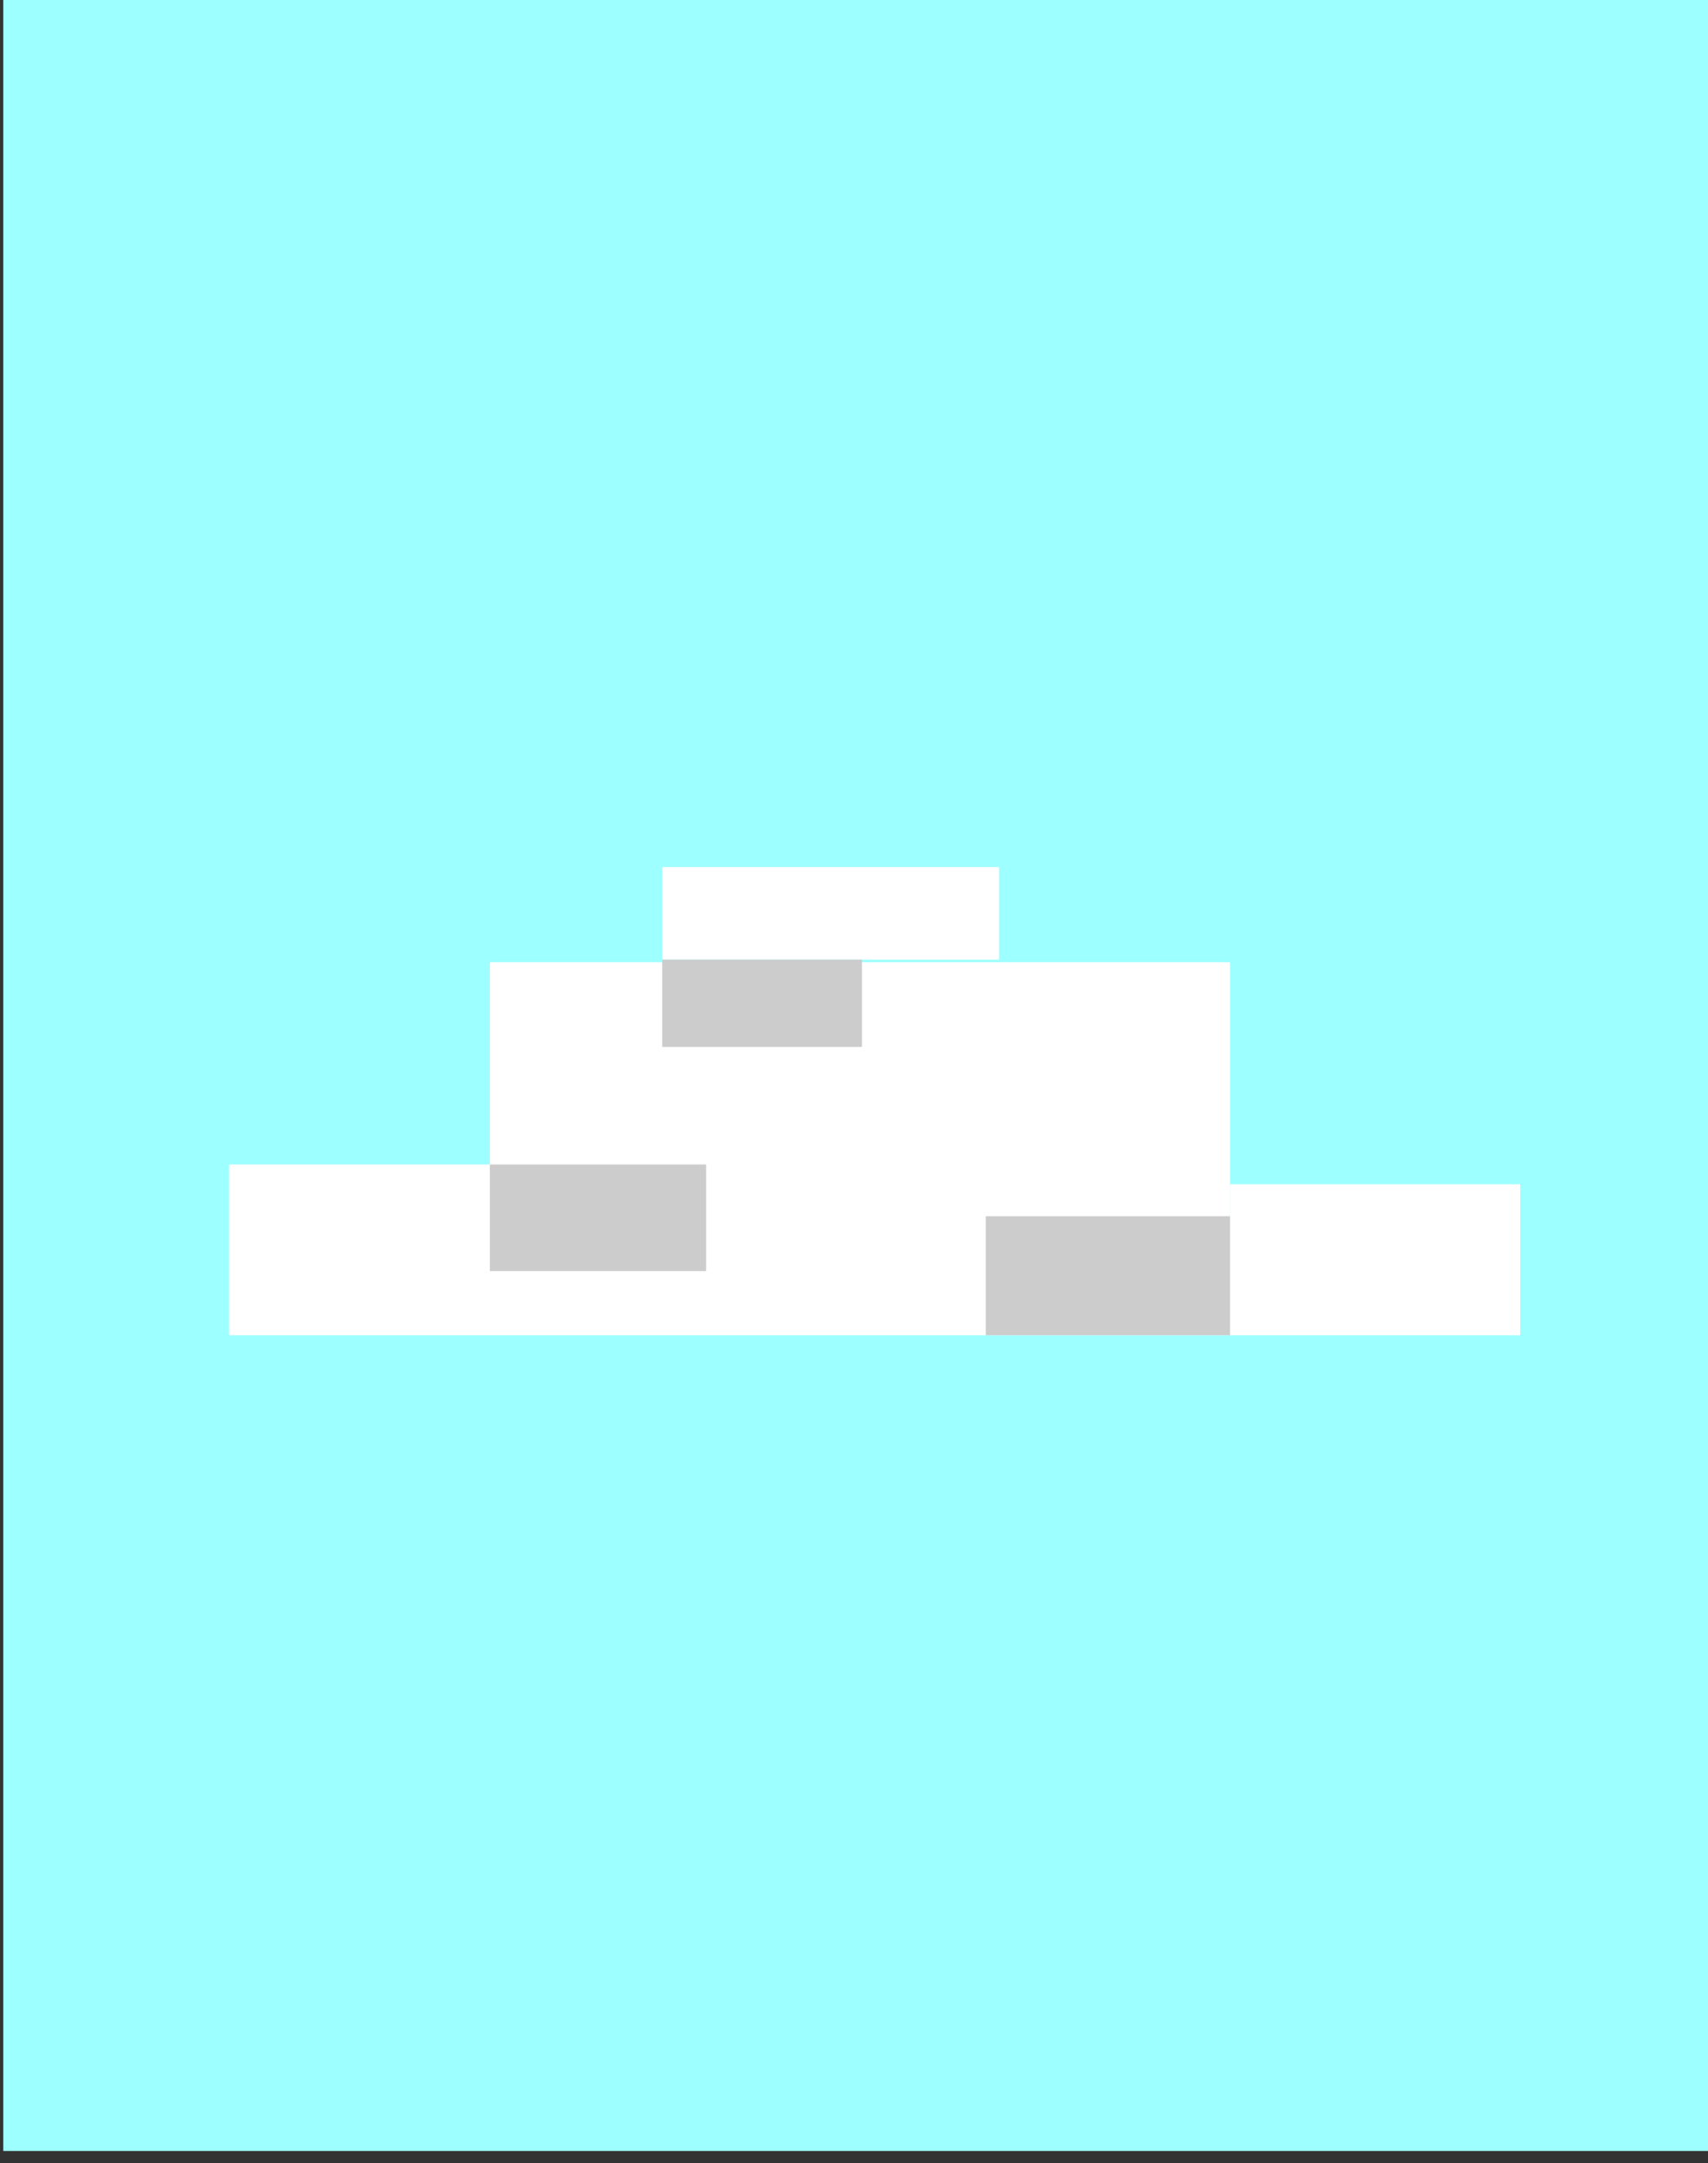 <?xml version="1.0" encoding="UTF-8" standalone="no"?>
<svg
   xmlns:dc="http://purl.org/dc/elements/1.1/"
   xmlns:cc="http://creativecommons.org/ns#"
   xmlns:rdf="http://www.w3.org/1999/02/22-rdf-syntax-ns#"
   xmlns:svg="http://www.w3.org/2000/svg"
   xmlns="http://www.w3.org/2000/svg"
   xmlns:sodipodi="http://sodipodi.sourceforge.net/DTD/sodipodi-0.dtd"
   xmlns:inkscape="http://www.inkscape.org/namespaces/inkscape"
   width="7.322mm"
   height="9.274mm"
   viewBox="0 0 7.322 9.274"
   version="1.1"
   id="svg8"
   inkscape:version="1.0.1 (3bc2e813f5, 2020-09-07)"
   sodipodi:docname="3b.svg">
  <rect x="0" y="0" width="7.322" height="9.274" fill="#333333" stroke="none"/>
  <defs
     id="defs2" />
  <sodipodi:namedview
     id="base"
     pagecolor="#ffffff"
     bordercolor="#666666"
     borderopacity="1.0"
     inkscape:pageopacity="0.0"
     inkscape:pageshadow="2"
     inkscape:zoom="10.74529"
     inkscape:cx="17.298006"
     inkscape:cy="15.769183"
     inkscape:document-units="mm"
     inkscape:current-layer="layer1"
     inkscape:document-rotation="0"
     showgrid="false"
     inkscape:window-width="1362"
     inkscape:window-height="734"
     inkscape:window-x="0"
     inkscape:window-y="32"
     inkscape:window-maximized="0"
     inkscape:object-paths="false"
     showguides="true"
     inkscape:guide-bbox="true" />
  <g
     inkscape:label="Ebene 1"
     inkscape:groupmode="layer"
     id="layer1"
     transform="translate(-30.316,-33.159)">
    <rect
       style="fill:#ffffff;stroke-width:0.265"
       id="rect1502"
       width="0.796"
       height="0"
       x="33.076"
       y="38.532"
       rx="2.7755586e-17" />
    <rect
       style="fill:#9dffff;fill-opacity:1;stroke-width:0.15"
       id="rect2089"
       width="7.324"
       height="9.271"
       x="30.33"
       y="33.109" />
    <rect
       style="fill:#ffffff;fill-opacity:1;stroke-width:0.273"
       id="rect2091"
       width="3.173"
       height="1.599"
       x="32.416"
       y="37.284" />
    <rect
       style="fill:#ffffff;fill-opacity:1;stroke-width:0.273"
       id="rect2120"
       width="1.444"
       height="0.397"
       x="33.155"
       y="36.876" />
    <rect
       style="fill:#ffffff;fill-opacity:1;stroke-width:0.273"
       id="rect2124"
       width="1.244"
       height="0.647"
       x="35.589"
       y="38.236" />
    <rect
       style="fill:#ffffff;fill-opacity:1;stroke-width:0.273"
       id="rect2129"
       width="1.119"
       height="0.732"
       x="31.298"
       y="38.151" />
    <rect
       style="fill:#cccccc;fill-opacity:1;stroke-width:0.368"
       id="rect2210"
       width="0.856"
       height="0.374"
       x="33.155"
       y="37.273" />
    <rect
       style="fill:#cccccc;fill-opacity:1;stroke-width:0.368"
       id="rect2215"
       width="0.927"
       height="0.457"
       x="32.416"
       y="38.151" />
    <rect
       style="fill:#cccccc;fill-opacity:1;stroke-width:0.368"
       id="rect2217"
       width="1.047"
       height="0.51"
       x="34.542"
       y="38.373" />
  </g>
</svg>
